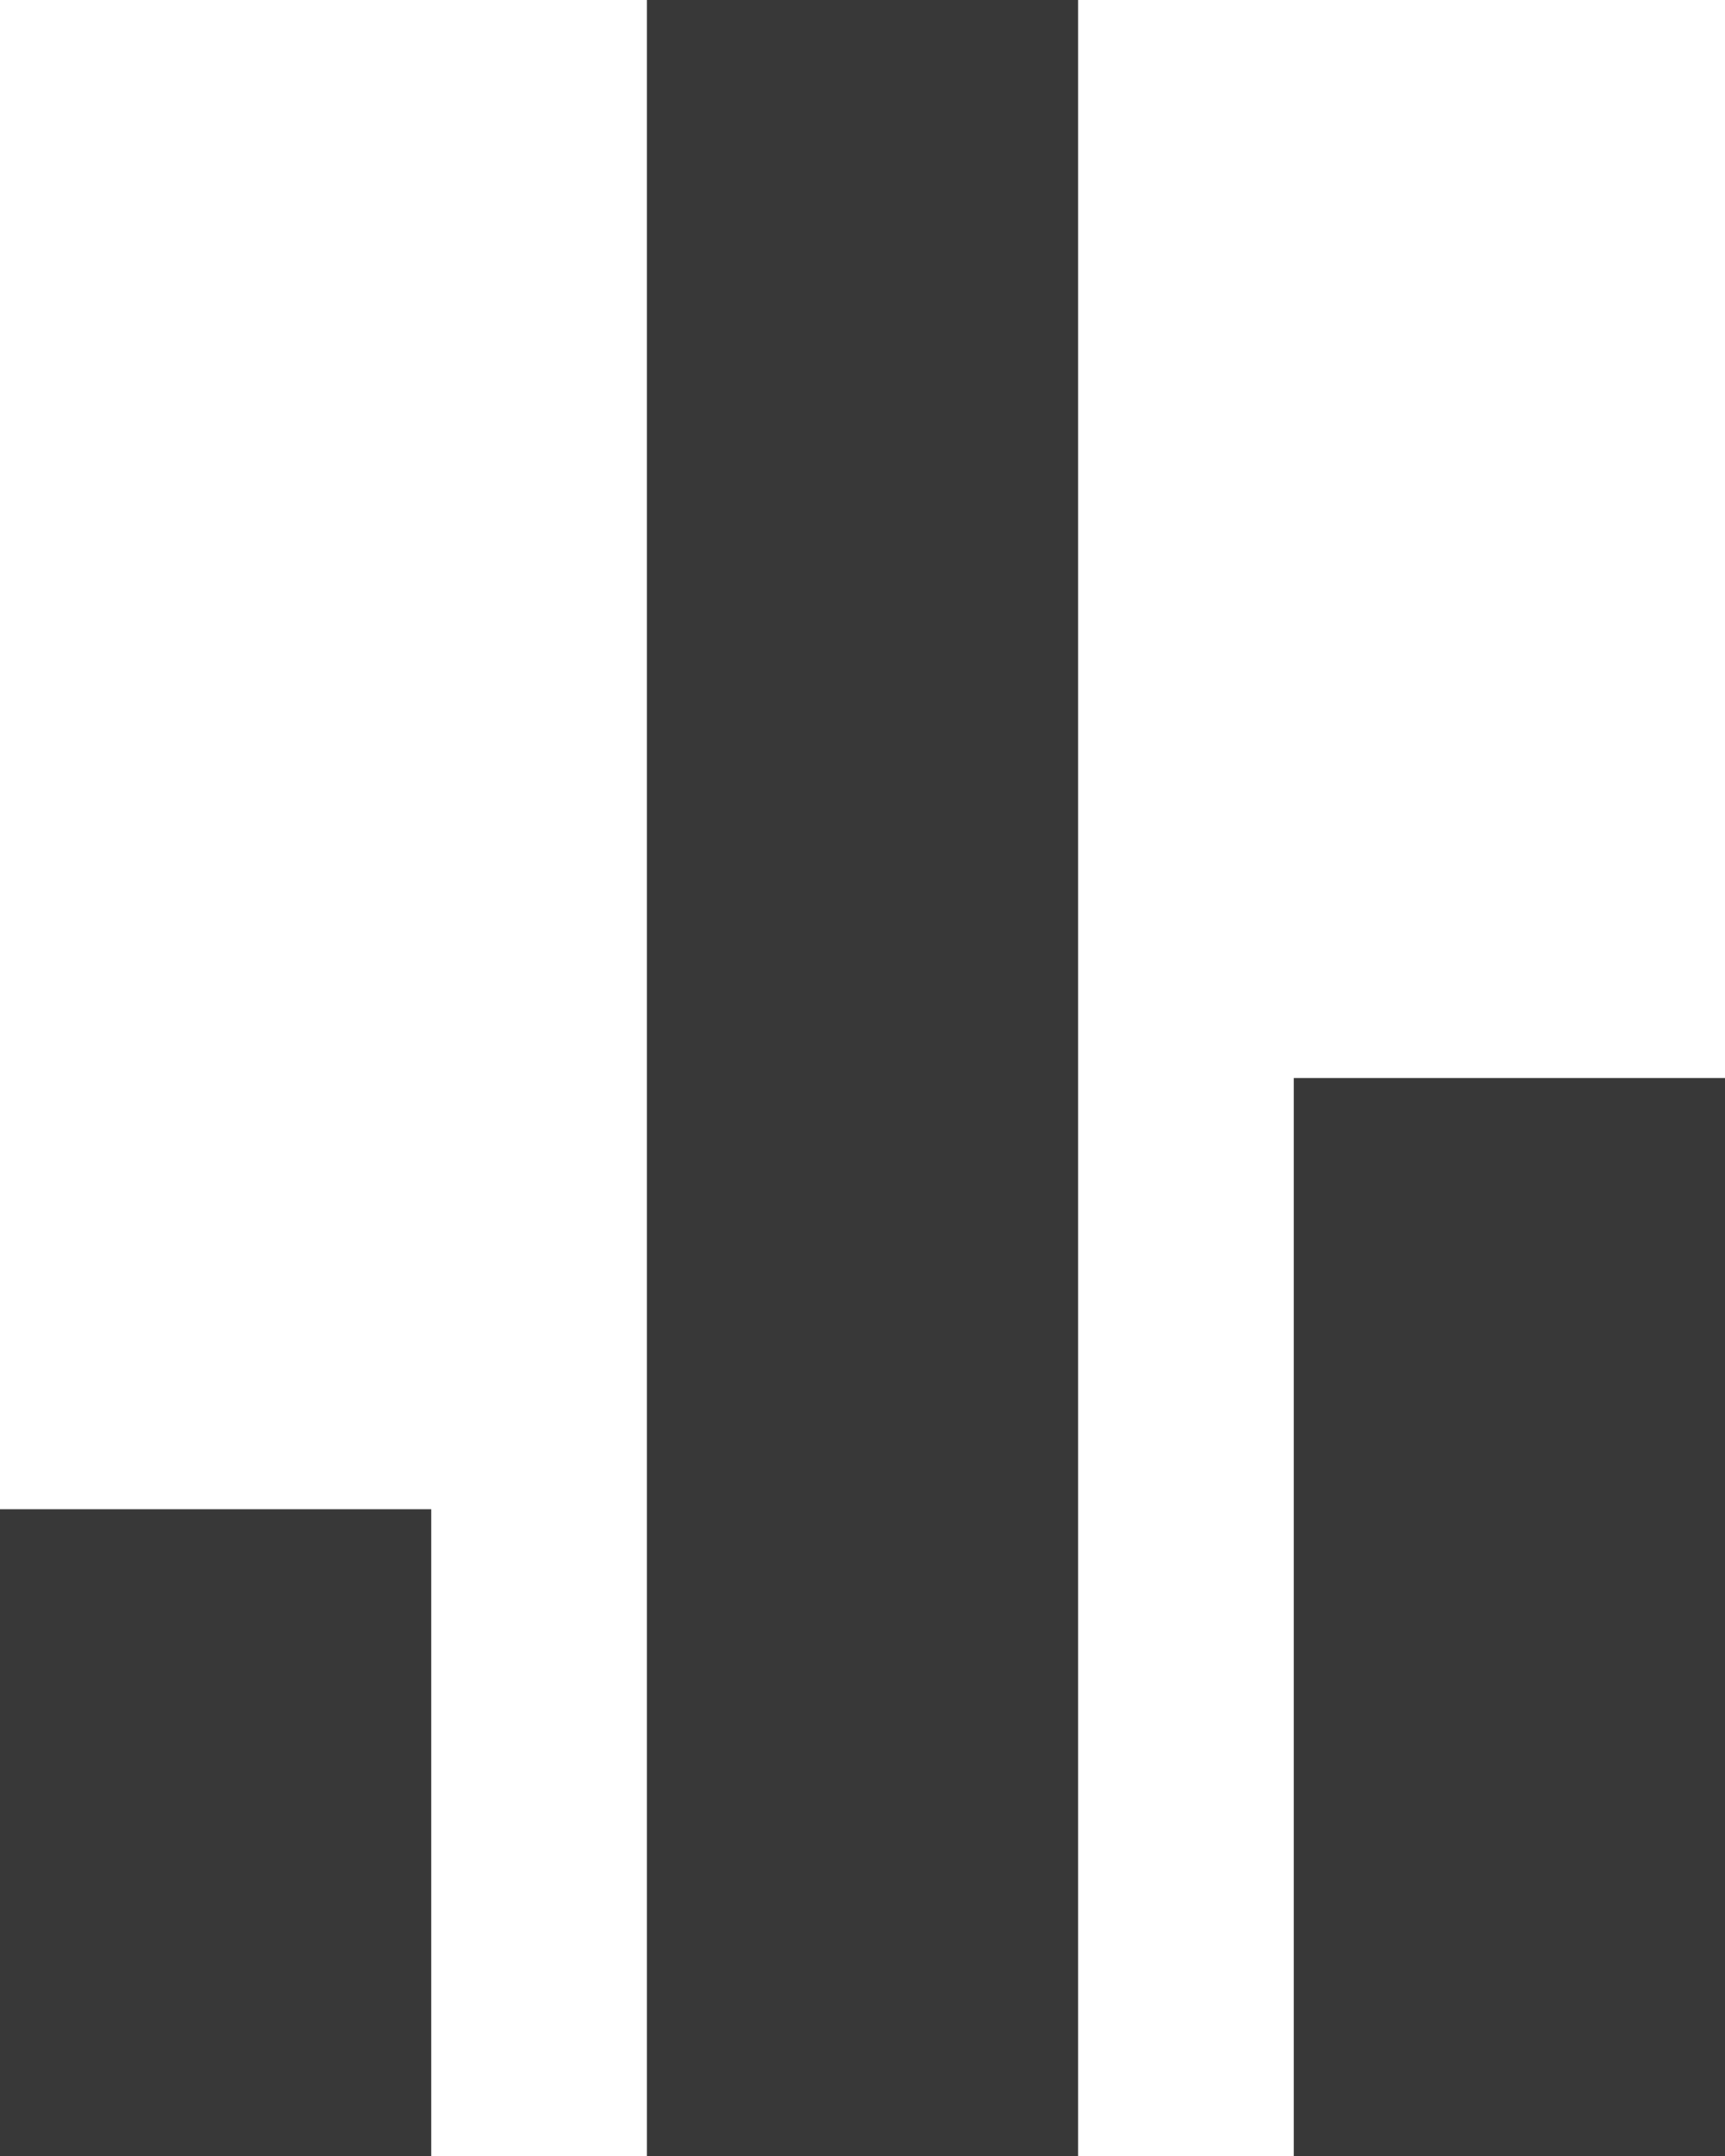 <svg xmlns="http://www.w3.org/2000/svg" width="11.819" height="14.774" viewBox="0 0 11.819 14.774">
  <path id="Path_3870" data-name="Path 3870" d="M84.432,96h2.955v14.774H84.432ZM80,106.342h2.955v4.432H80Zm8.864-2.955h2.955v7.387H88.864Z" transform="translate(-80 -96)" fill="#383838"/>
</svg>

